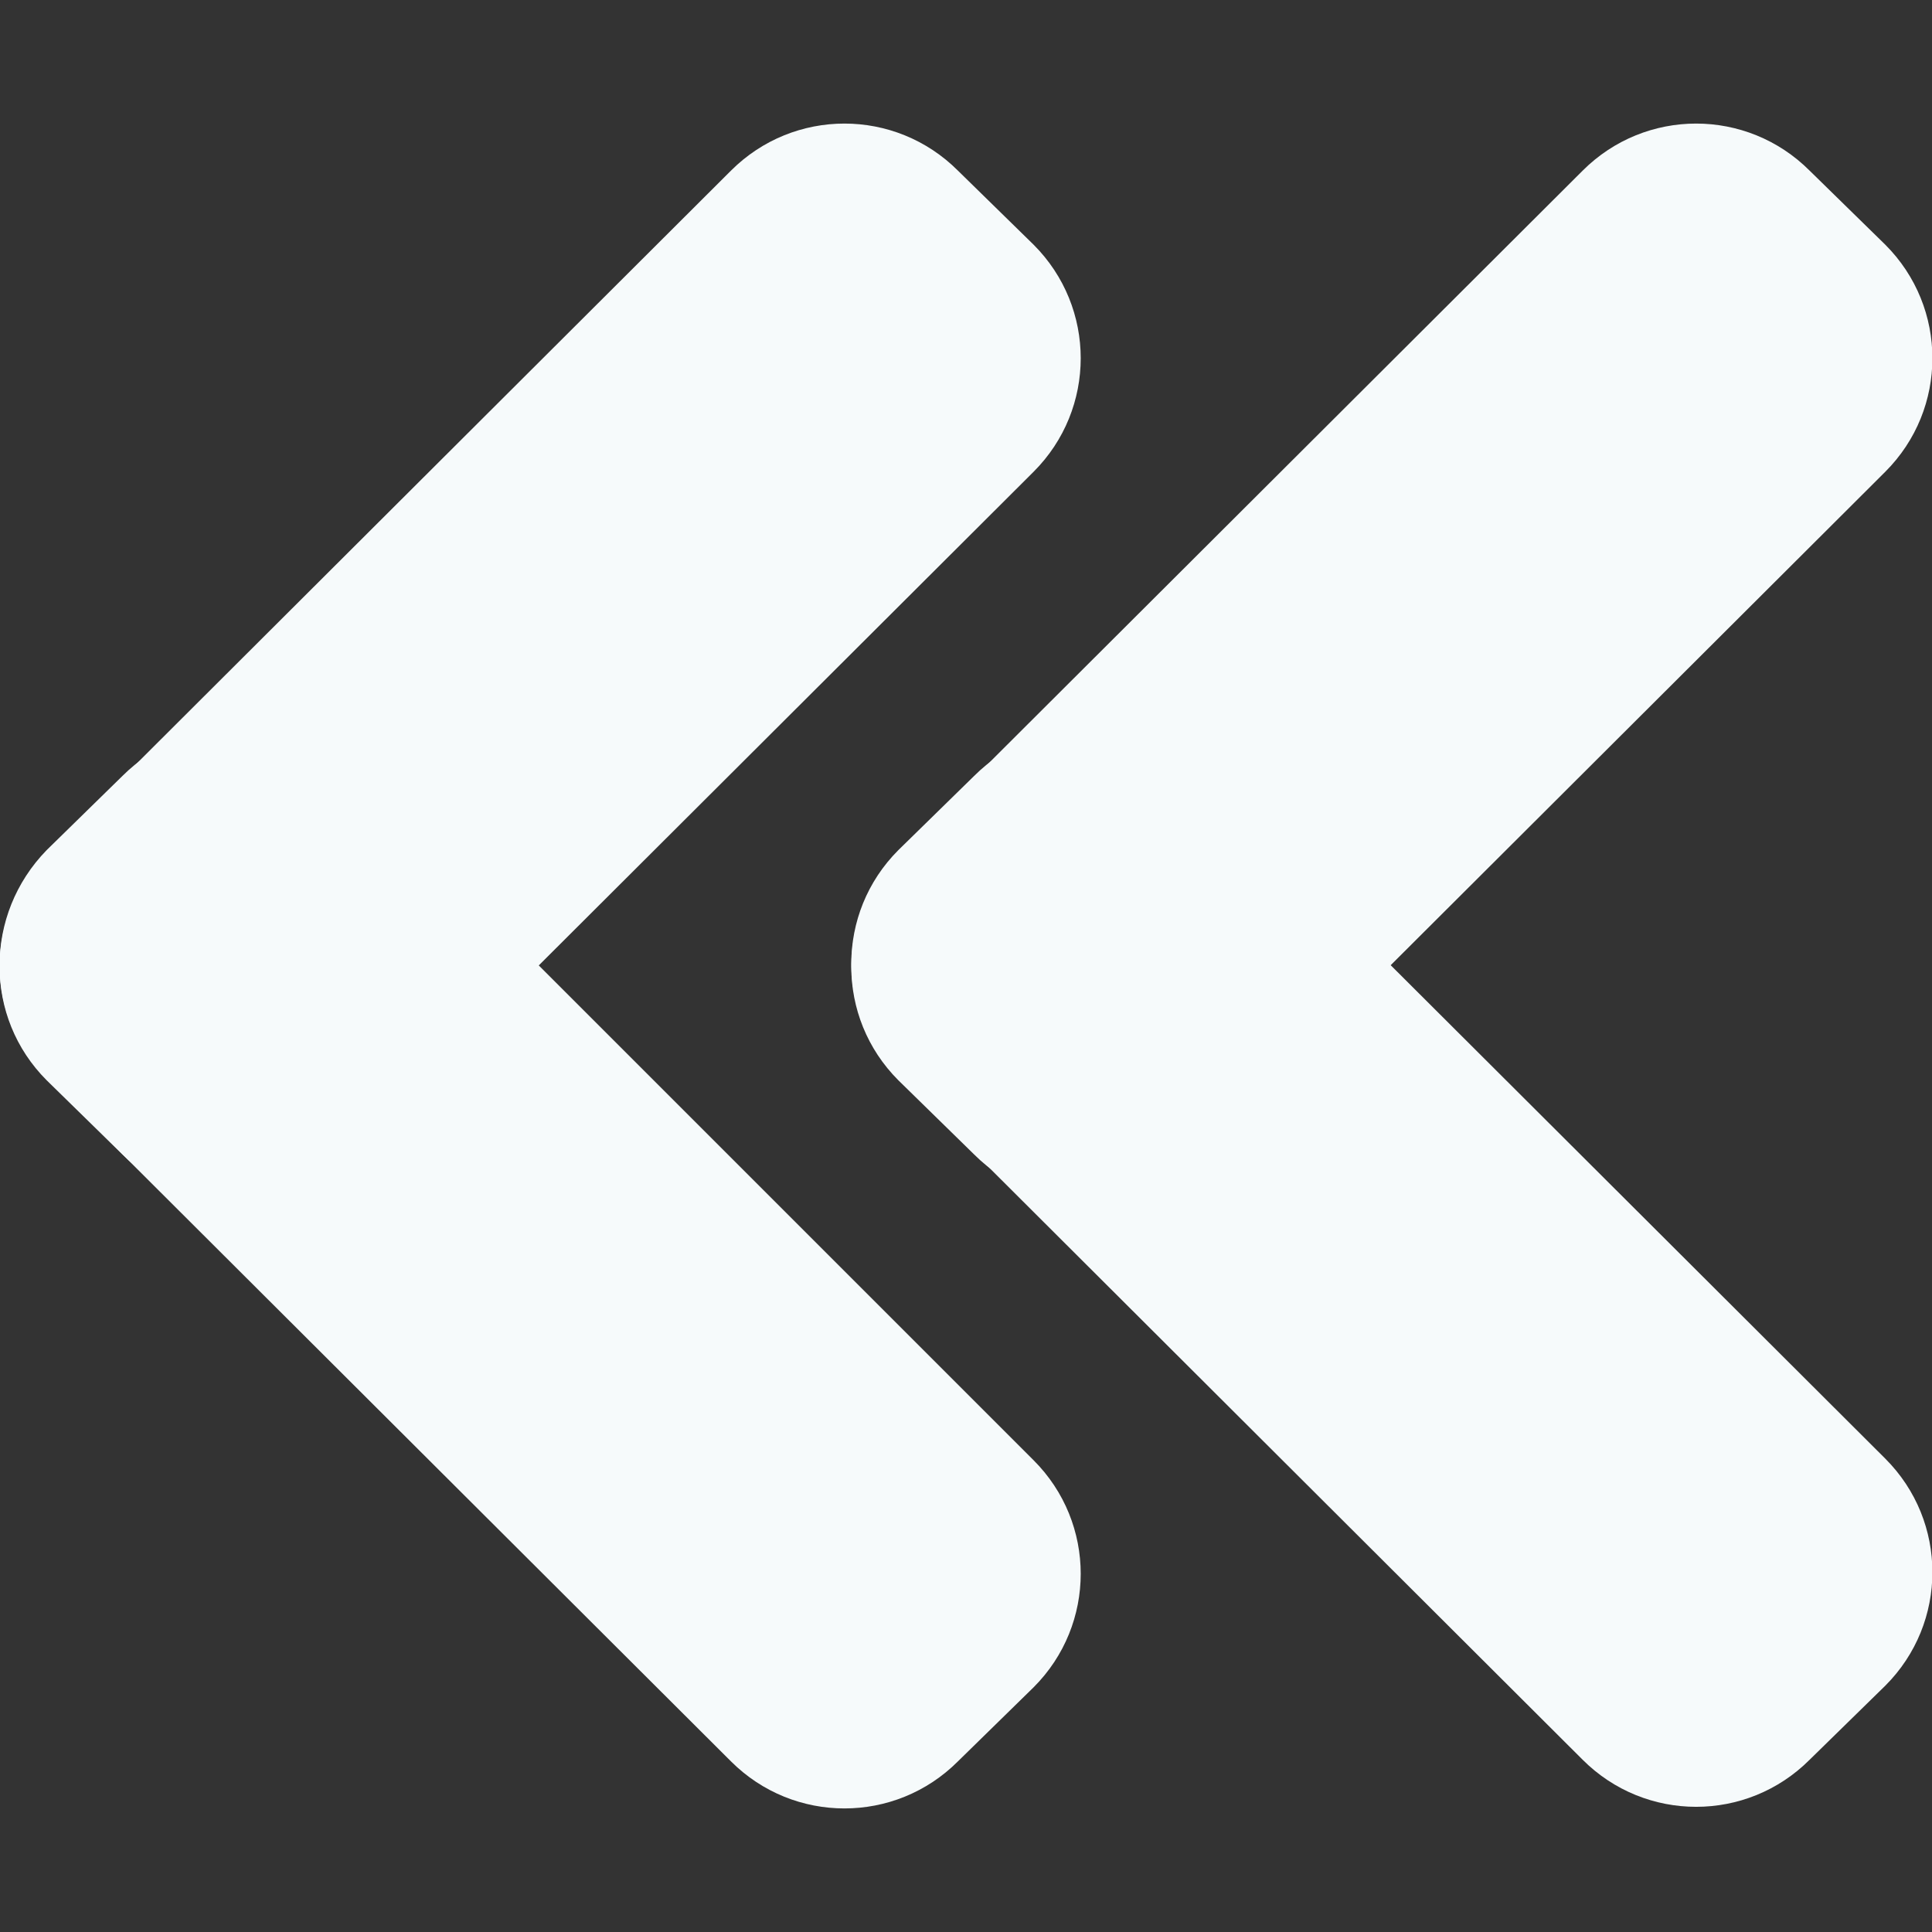 <svg version="1.1" id="Layer_1" xmlns="http://www.w3.org/2000/svg" x="0" y="0" viewBox="0 0 120 120" style="enable-background:new 0 0 120 120" xml:space="preserve"><rect x="0" y="0" width="120" height="120" fill="#333333" stroke="none"/><style>.st0{fill:#f6fafb}</style><path id="XMLID_1_" class="st0" d="m2.9 67.1 4.7 4.6c3.9 3.9 10.2 3.9 14.1 0l42.5-42.4c3.9-3.9 3.9-10.2 0-14.1l-4.7-4.6c-3.9-3.9-10.2-3.9-14.1 0L2.9 53C-1 56.9-1 63.2 2.9 67.1z"/><path id="XMLID_3_" class="st0" d="m7.6 48.2-4.7 4.6C-1 56.8-1 63.1 2.9 67l42.5 42.4c3.9 3.9 10.2 3.9 14.1 0l4.7-4.6c3.9-3.9 3.9-10.2 0-14.1L21.7 48.2c-3.9-3.9-10.2-3.9-14.1 0z"/><path id="XMLID_5_" class="st0" d="m55.8 67.1 4.7 4.6c3.9 3.9 10.2 3.9 14.1 0l42.5-42.4c3.9-3.9 3.9-10.2 0-14.1l-4.7-4.6c-3.9-3.9-10.2-3.9-14.1 0L55.8 53c-3.9 3.9-3.9 10.2 0 14.1z"/><path id="XMLID_4_" class="st0" d="m60.5 48.2-4.7 4.6c-3.9 3.9-3.9 10.2 0 14.1l42.5 42.4c3.9 3.9 10.2 3.9 14.1 0l4.7-4.6c3.9-3.9 3.9-10.2 0-14.1L74.6 48.2c-3.9-3.9-10.2-3.9-14.1 0z"/></svg>